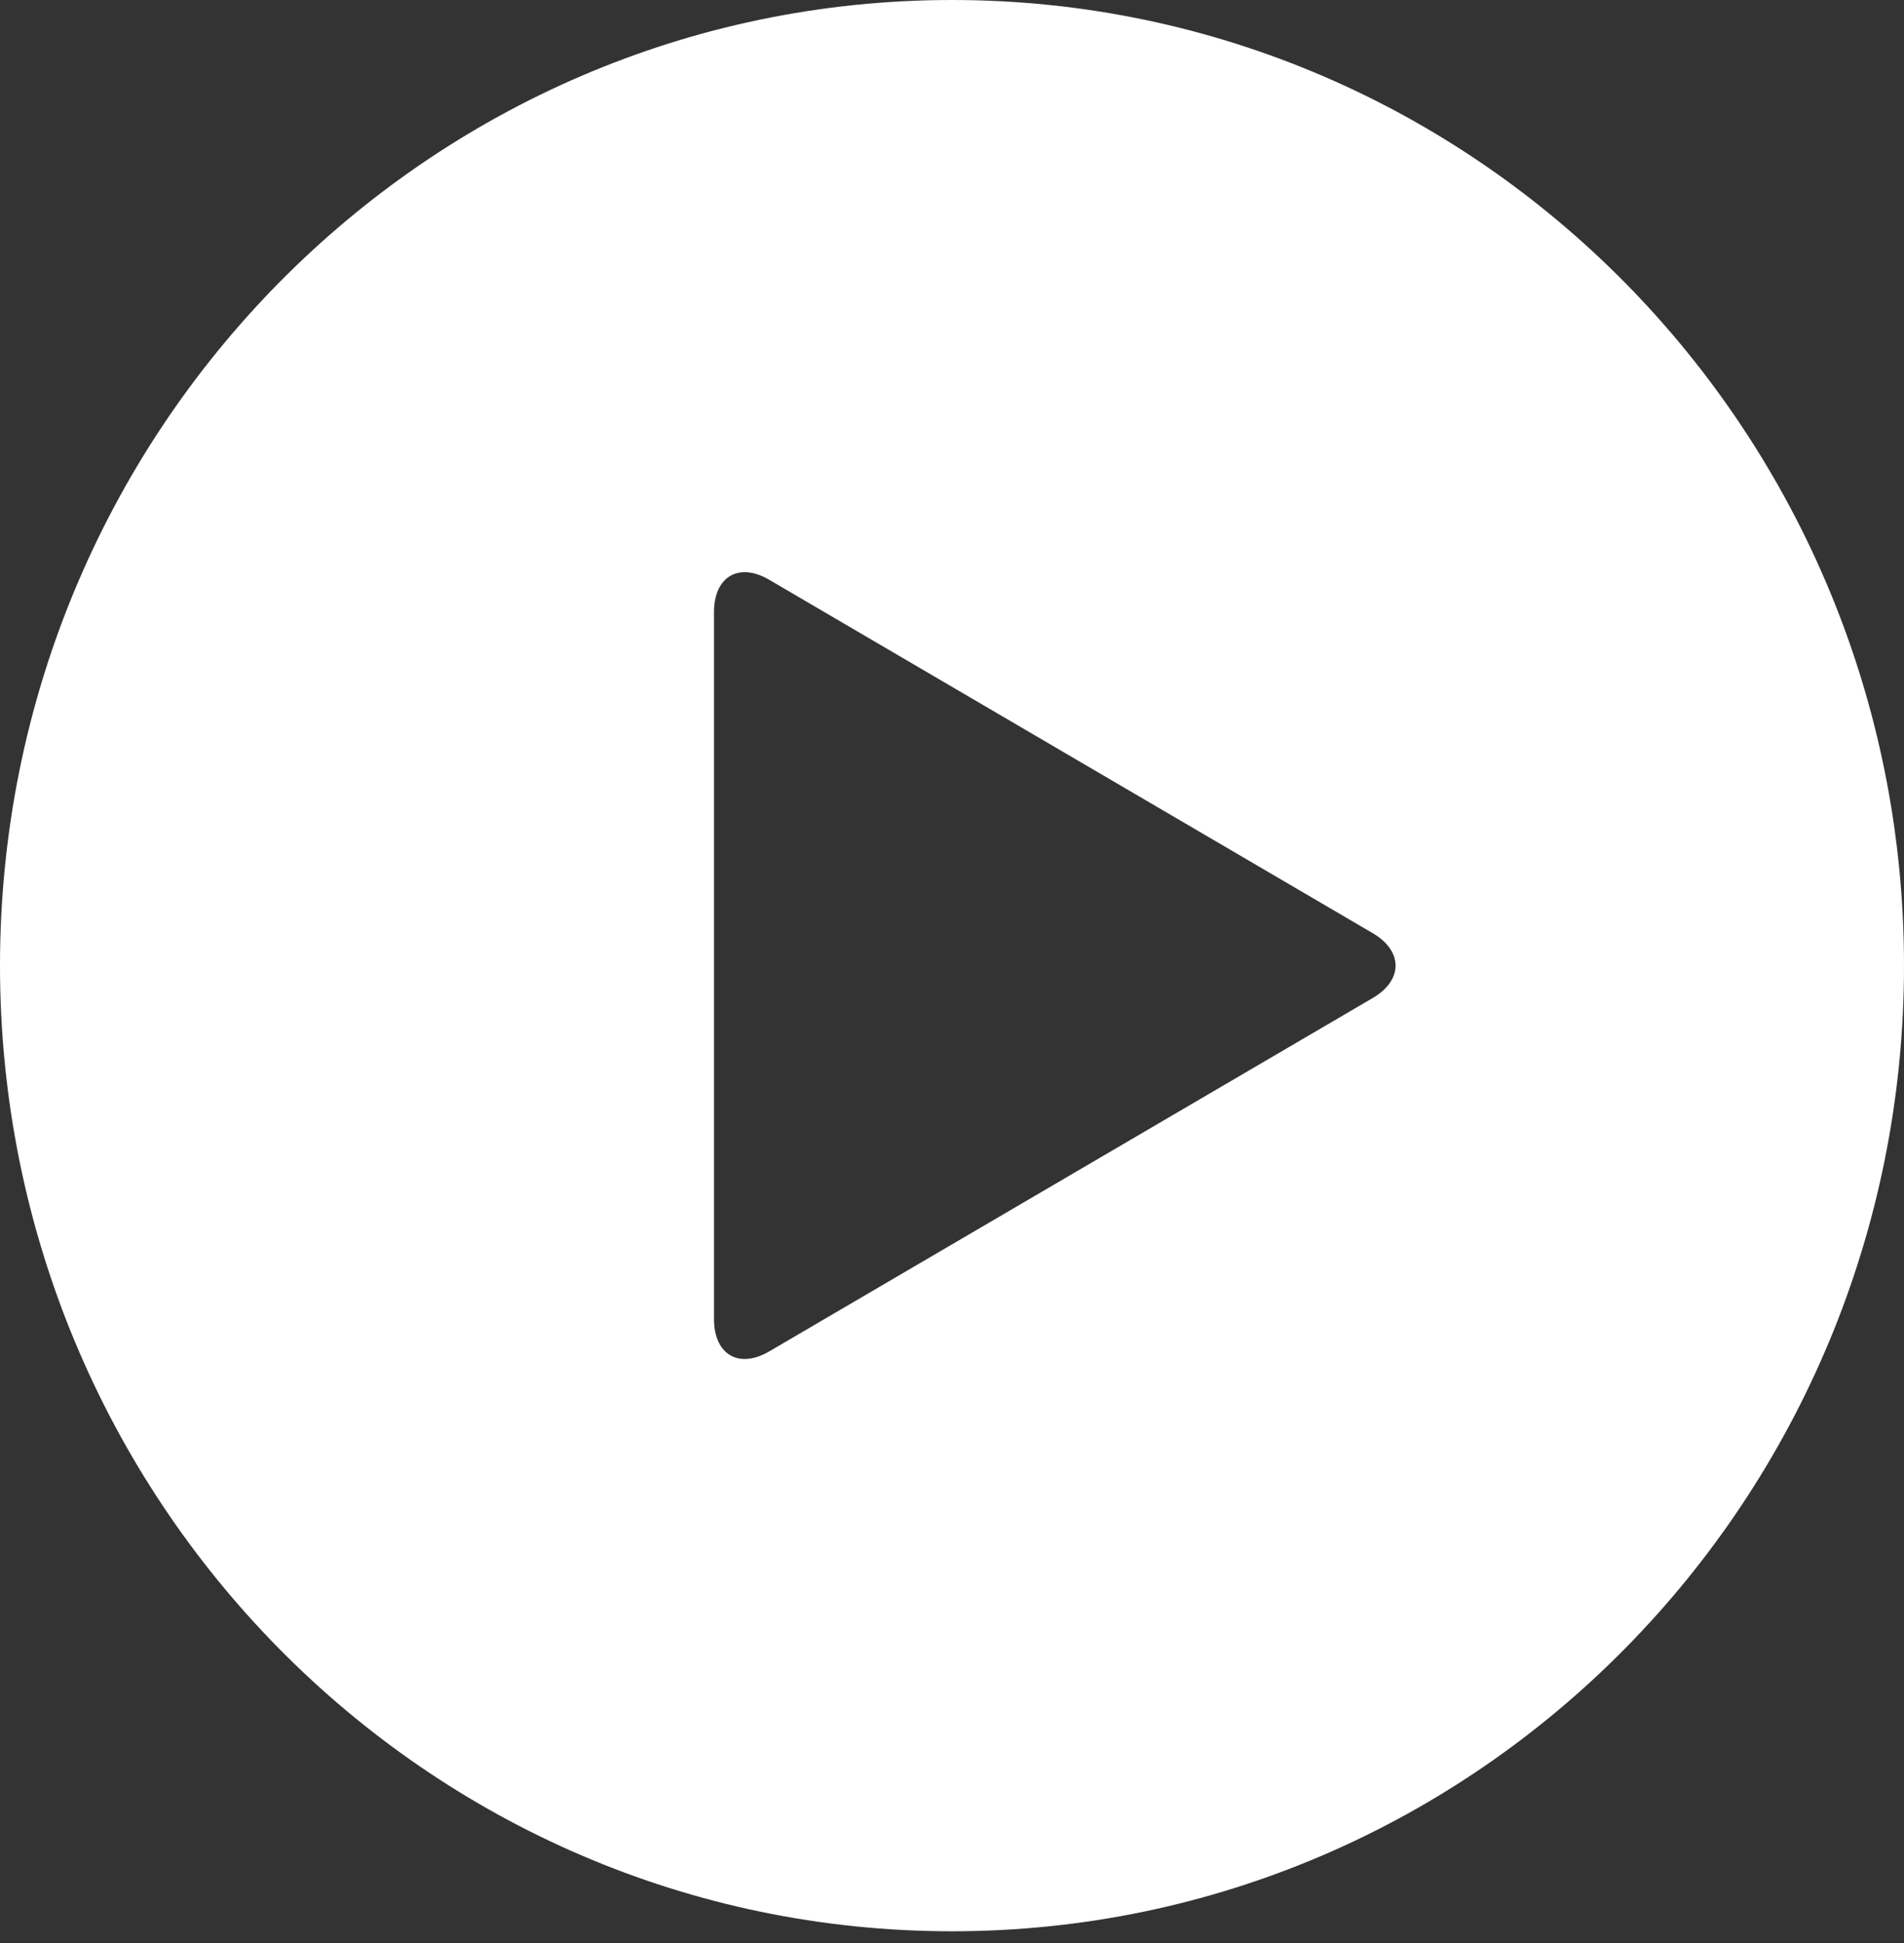 <svg width="50" height="51" viewBox="0 0 50 51" fill="none" xmlns="http://www.w3.org/2000/svg">
<rect x="0" y="0" width="50" height="51" fill="#333333" stroke="none"/>
<path d="M25 0C11.194 0 0 11.349 0 25.346C0 39.343 11.194 50.692 25 50.692C38.806 50.692 50 39.343 50 25.346C50 11.349 38.806 0 25 0ZM36.05 26.195L20.2 35.472C19.402 35.938 18.75 35.556 18.75 34.623V16.067C18.75 15.134 19.402 14.751 20.2 15.218L36.05 24.495C36.848 24.964 36.848 25.728 36.05 26.195Z" fill="white"/>
</svg>
